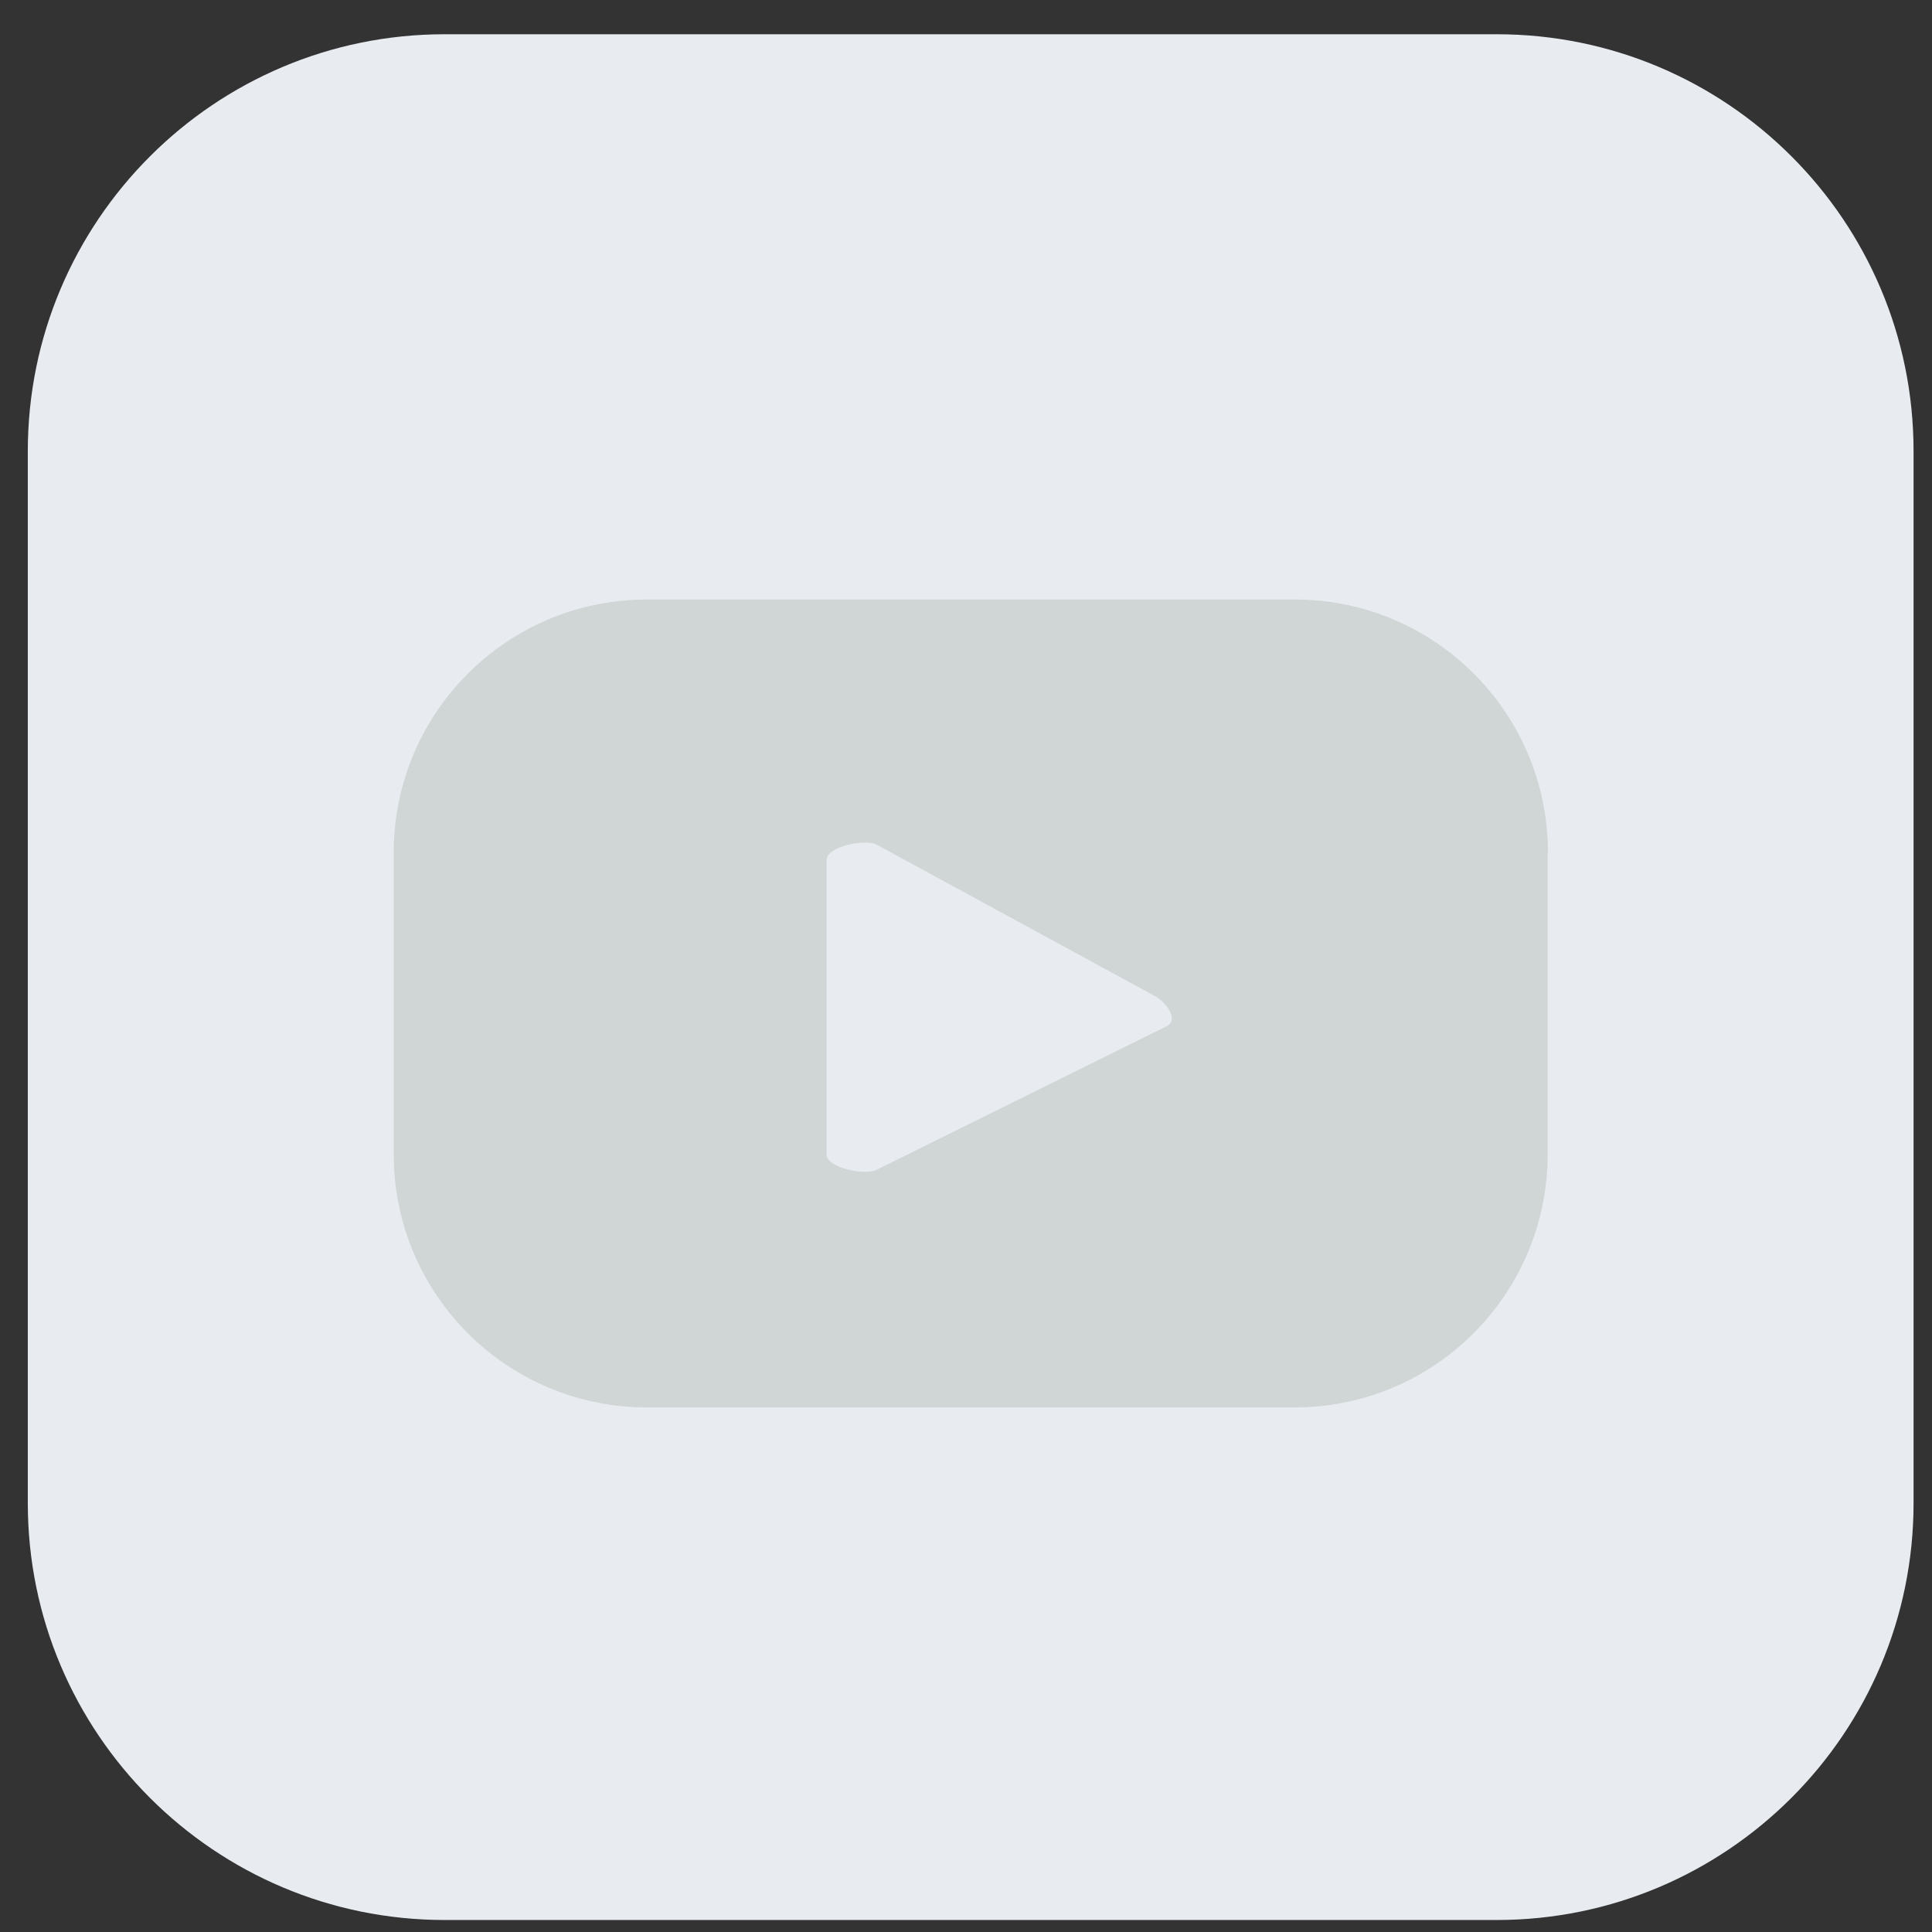 <?xml version="1.0" encoding="utf-8"?>
<!-- Generator: Adobe Illustrator 24.0.1, SVG Export Plug-In . SVG Version: 6.00 Build 0)  -->
<svg version="1.1" id="Layer_1" xmlns="http://www.w3.org/2000/svg" xmlns:xlink="http://www.w3.org/1999/xlink" x="0px" y="0px"
	 viewBox="0 0 66 66" style="enable-background:new 0 0 66 66;" xml:space="preserve">
<rect x="0" y="0" width="66" height="66" fill="#333333" stroke="none"/>
<style type="text/css">
	.st0{fill:#E8ECF1;}
	.st1{fill:#CFD6D5;}
</style>
<path class="st0" d="M51.13,1.17H15.19c-7.86,0-14.24,6.38-14.24,14.24v35.94c0,7.86,6.38,14.24,14.24,14.24h35.94
	c7.86,0,14.24-6.38,14.24-14.24V15.41C65.37,7.55,59,1.17,51.13,1.17z"/>
<path class="st1" d="M52.88,29.13c0-4.78-3.87-8.65-8.65-8.65H22.1c-4.78,0-8.65,3.87-8.65,8.65v10.3c0,4.78,3.87,8.65,8.65,8.65
	h22.12c4.78,0,8.65-3.87,8.65-8.65V29.13z M39.87,35.05l-9.92,4.91c-0.39,0.21-1.71-0.07-1.71-0.51V29.37
	c0-0.45,1.33-0.73,1.72-0.51l9.5,5.17C39.85,34.25,40.27,34.83,39.87,35.05z"/>
</svg>
